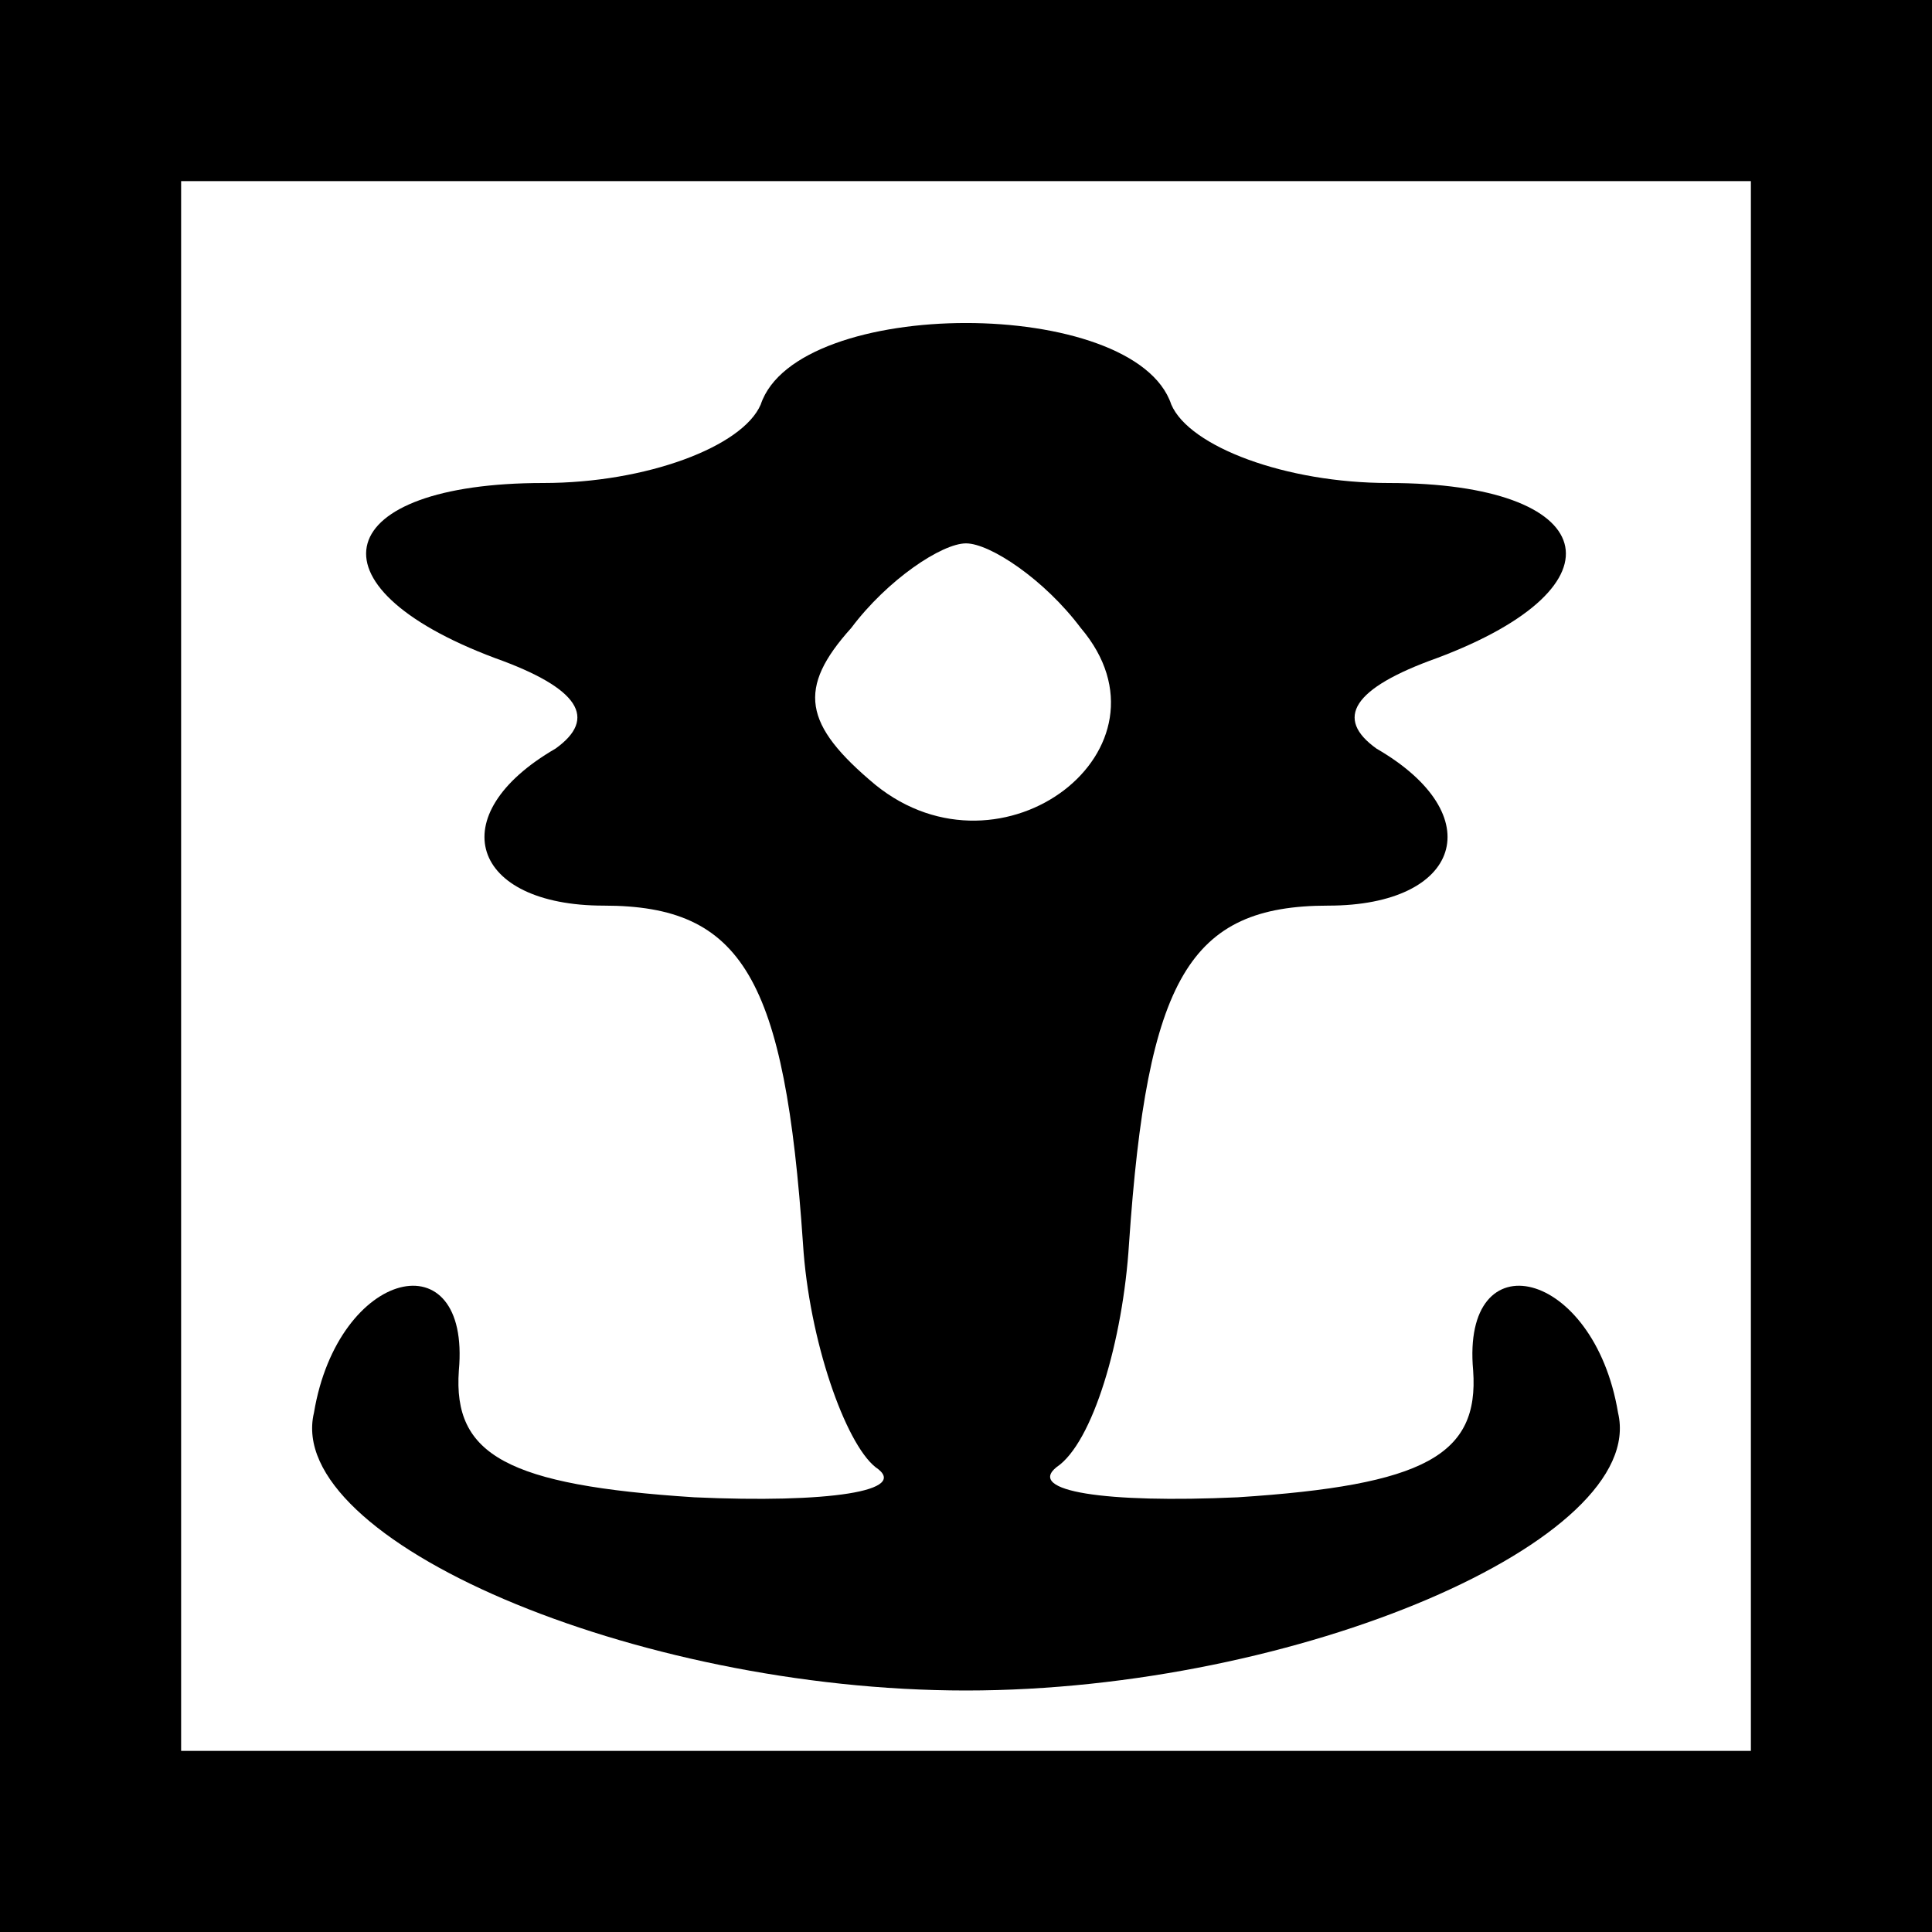 <?xml version="1.0" standalone="no"?>
<!DOCTYPE svg PUBLIC "-//W3C//DTD SVG 20010904//EN"
 "http://www.w3.org/TR/2001/REC-SVG-20010904/DTD/svg10.dtd">
<svg version="1.0" xmlns="http://www.w3.org/2000/svg"
 width="32pt" height="32pt" viewBox="0 0 32 32"
 preserveAspectRatio="xMidYMid meet">
<rect x="0" y="0" width="32" height="32" fill="#808080" stroke="none"/>
<g transform="translate(0,32) scale(0.1,-0.1)"
fill="#000000" stroke="none">
<path fill="#000000" stroke="none" d="M0 160 l0 -160 160 0 160 0 0 160 0
160 -160 0 -160 0 0 -160z"/>
<path fill="#ffffff" stroke="none" d="M290 160 l0 -130 -130 0 -130 0 0 130
0 130 130 0 130 0 0 -130z"/>
<path fill="#000000" stroke="none" d="M126 253 c-3 -7 -19 -13 -36 -13 -35 0
-40 -17 -8 -29 14 -5 17 -10 10 -15 -19 -11 -14 -26 8 -26 23 0 30 -12 33 -56
1 -16 7 -33 12 -37 6 -4 -8 -6 -30 -5 -31 2 -40 7 -39 21 2 22 -20 17 -24 -7
-5 -21 53 -46 108 -46 55 0 113 25 108 46 -4 24 -26 29 -24 7 1 -14 -8 -19
-39 -21 -22 -1 -35 1 -30 5 6 4 11 21 12 37 3 44 10 56 33 56 22 0 27 15 8 26
-7 5 -4 10 10 15 32 12 27 29 -8 29 -17 0 -33 6 -36 13 -6 18 -62 18 -68 0z"/>
<path fill="#ffffff" stroke="none" d="M179 216 c17 -20 -13 -43 -34 -26 -12
10 -13 16 -4 26 6 8 15 14 19 14 4 0 13 -6 19 -14z"/>
</g>
</svg>
